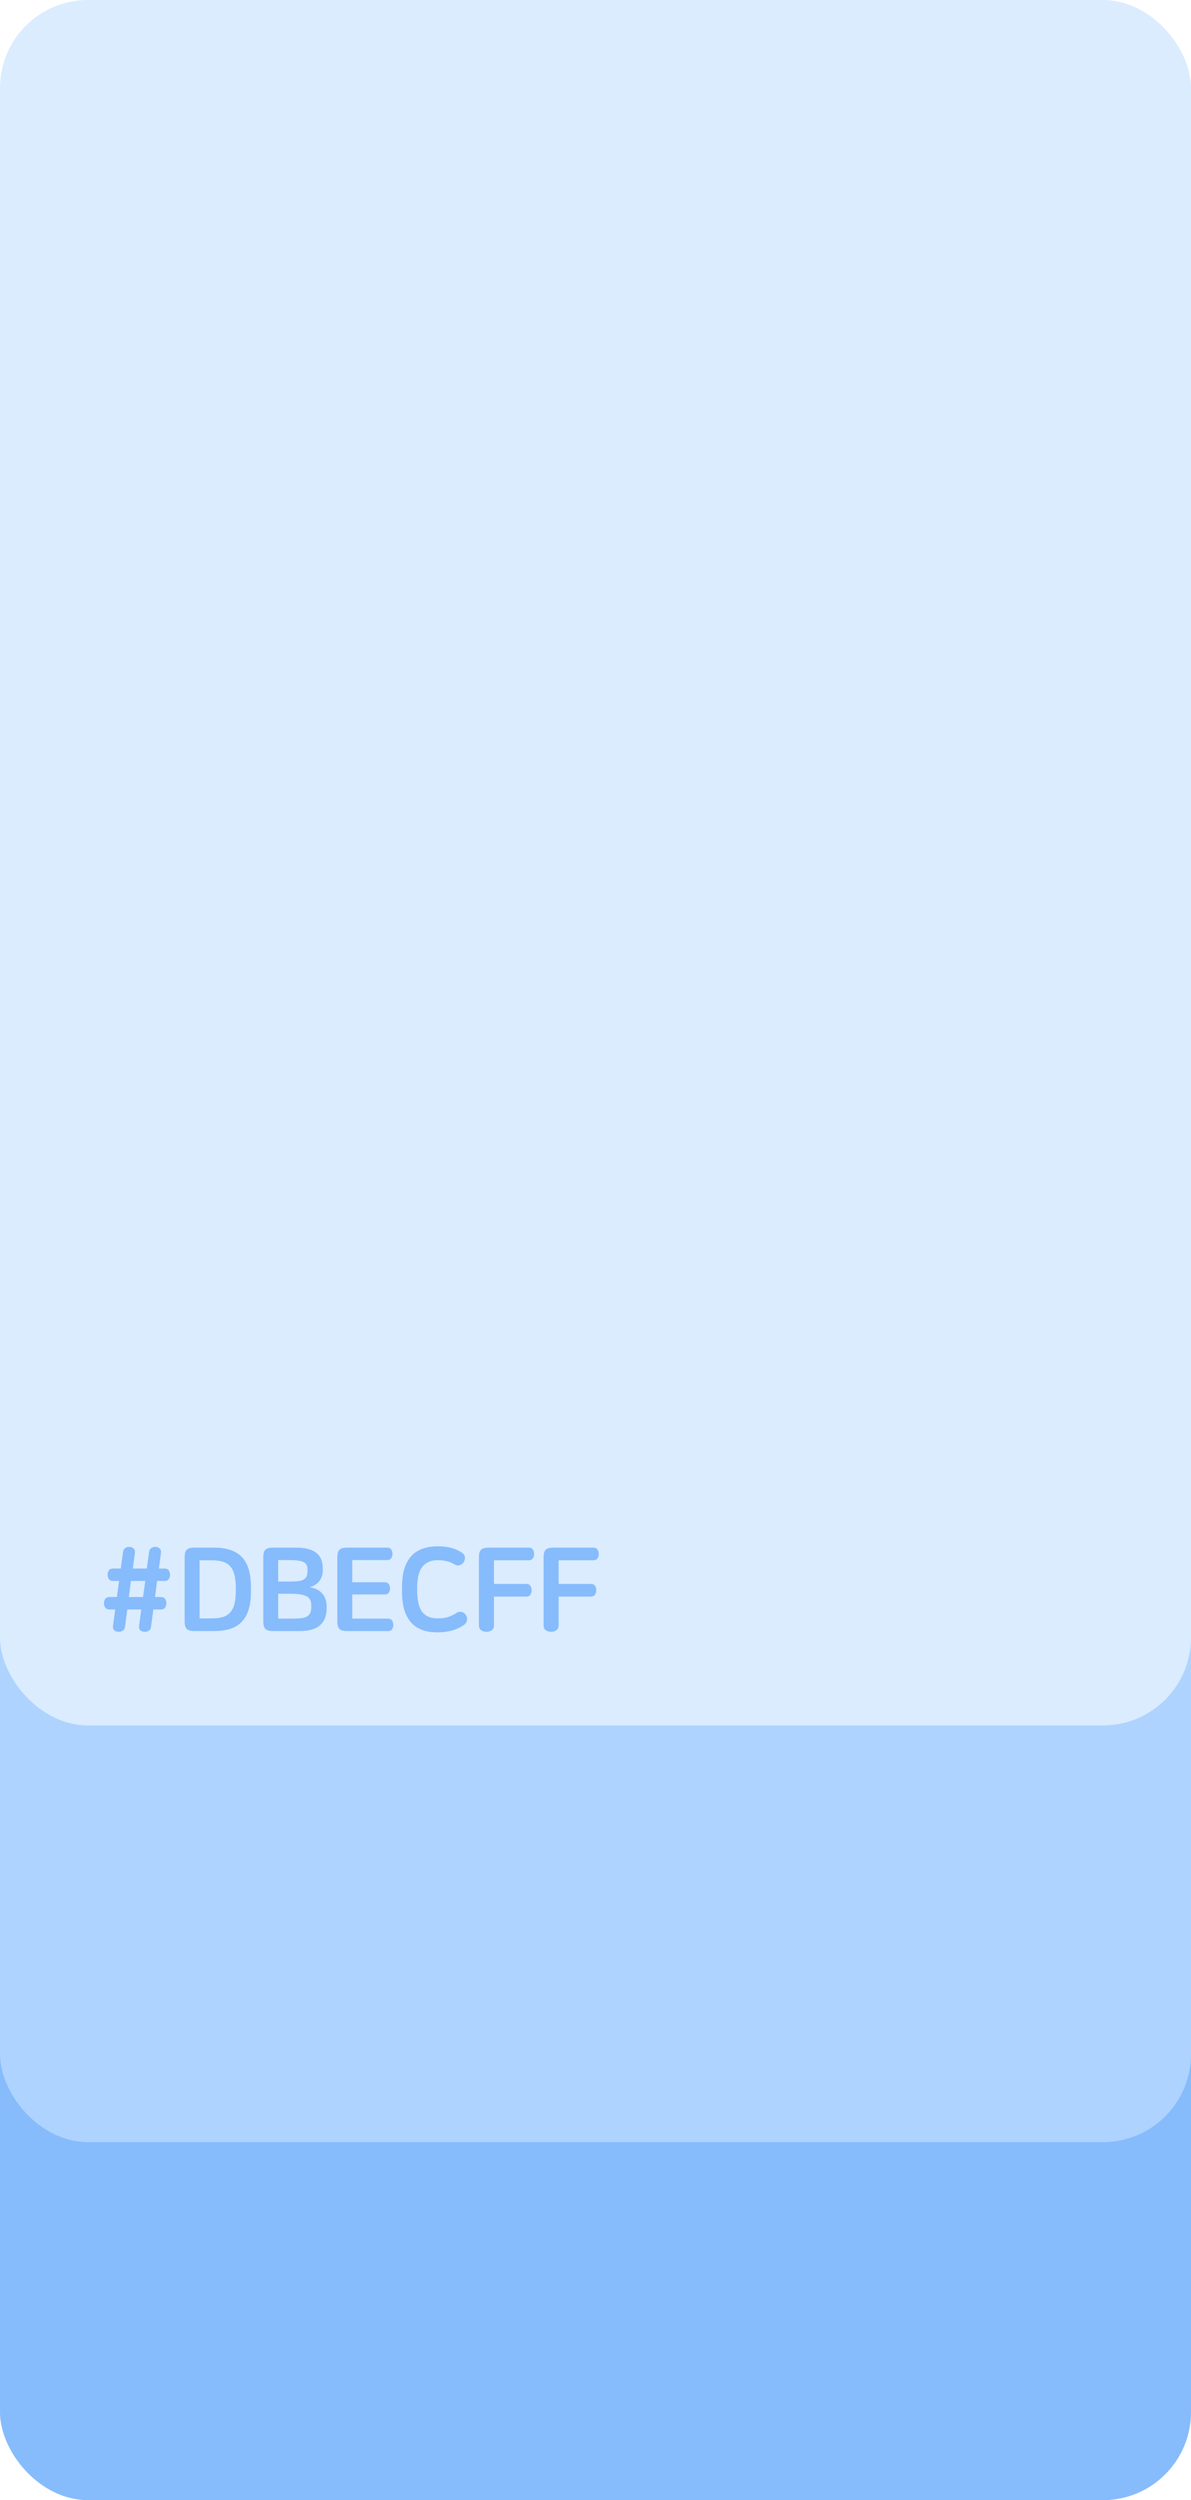 <svg width="203" height="426" viewBox="0 0 203 426" fill="none" xmlns="http://www.w3.org/2000/svg">
<rect y="270" width="203" height="156" rx="15" fill="#86BBFC"/>
<rect y="172" width="203" height="193" rx="15" fill="#AED3FE"/>
<rect width="203" height="294" rx="15" fill="#DBECFF"/>
<path d="M22.14 263.58C22.42 263.607 22.64 263.707 22.8 263.88C22.973 264.04 23.04 264.273 23 264.58L22.64 267.26H25.02L25.42 264.42C25.447 264.153 25.567 263.94 25.78 263.78C25.993 263.62 26.26 263.553 26.58 263.58C26.86 263.607 27.08 263.707 27.24 263.88C27.413 264.04 27.48 264.273 27.44 264.58L27.08 267.26H28.06C28.38 267.26 28.613 267.367 28.76 267.58C28.907 267.793 28.98 268.04 28.98 268.32C28.98 268.6 28.907 268.847 28.76 269.06C28.613 269.273 28.38 269.38 28.06 269.38H26.78L26.42 272.12H27.44C27.76 272.12 27.993 272.227 28.14 272.44C28.287 272.653 28.36 272.9 28.36 273.18C28.36 273.46 28.287 273.707 28.14 273.92C27.993 274.133 27.76 274.24 27.44 274.24H26.14L25.74 277.2C25.713 277.467 25.593 277.68 25.38 277.84C25.167 278 24.893 278.067 24.56 278.04C24.28 278.013 24.053 277.92 23.88 277.76C23.72 277.587 23.66 277.347 23.7 277.04L24.08 274.24H21.7L21.3 277.2C21.273 277.467 21.153 277.68 20.94 277.84C20.727 278 20.453 278.067 20.12 278.04C19.84 278.013 19.613 277.92 19.44 277.76C19.28 277.587 19.22 277.347 19.26 277.04L19.64 274.24H18.64C18.32 274.24 18.087 274.133 17.94 273.92C17.793 273.707 17.72 273.46 17.72 273.18C17.72 272.9 17.793 272.653 17.94 272.44C18.087 272.227 18.32 272.12 18.64 272.12H19.92L20.3 269.38H19.26C18.94 269.38 18.707 269.273 18.56 269.06C18.413 268.847 18.34 268.6 18.34 268.32C18.34 268.04 18.413 267.793 18.56 267.58C18.707 267.367 18.94 267.26 19.26 267.26H20.58L20.98 264.42C21.007 264.153 21.127 263.94 21.34 263.78C21.553 263.62 21.82 263.553 22.14 263.58ZM21.96 272.12H24.38L24.76 269.38H22.32L21.96 272.12ZM36.472 263.7C37.512 263.7 38.418 263.827 39.192 264.08C39.978 264.32 40.638 264.713 41.172 265.26C41.705 265.793 42.105 266.487 42.372 267.34C42.638 268.193 42.772 269.227 42.772 270.44V271.18C42.772 272.393 42.638 273.427 42.372 274.28C42.105 275.133 41.705 275.833 41.172 276.38C40.638 276.913 39.978 277.307 39.192 277.56C38.418 277.8 37.512 277.92 36.472 277.92H33.172C32.532 277.92 32.085 277.8 31.832 277.56C31.592 277.32 31.472 276.887 31.472 276.26V265.36C31.472 264.733 31.592 264.3 31.832 264.06C32.085 263.82 32.532 263.7 33.172 263.7H36.472ZM34.012 275.76H36.132C36.865 275.76 37.485 275.68 37.992 275.52C38.512 275.36 38.932 275.093 39.252 274.72C39.585 274.347 39.825 273.86 39.972 273.26C40.118 272.647 40.192 271.887 40.192 270.98V270.64C40.192 269.747 40.118 268.993 39.972 268.38C39.825 267.767 39.585 267.273 39.252 266.9C38.932 266.527 38.512 266.26 37.992 266.1C37.485 265.94 36.865 265.86 36.132 265.86H34.012V275.76ZM50.475 263.7C52.009 263.7 53.149 263.993 53.895 264.58C54.642 265.153 55.016 266.047 55.016 267.26V267.5C55.016 267.833 54.975 268.153 54.895 268.46C54.816 268.767 54.682 269.053 54.495 269.32C54.322 269.573 54.089 269.8 53.795 270C53.516 270.187 53.162 270.333 52.736 270.44C53.175 270.507 53.575 270.62 53.935 270.78C54.295 270.94 54.602 271.16 54.855 271.44C55.122 271.707 55.322 272.033 55.456 272.42C55.602 272.793 55.675 273.24 55.675 273.76V274.08C55.675 275.293 55.302 276.24 54.556 276.92C53.809 277.587 52.656 277.92 51.096 277.92H46.575C45.935 277.92 45.489 277.8 45.236 277.56C44.995 277.32 44.876 276.887 44.876 276.26V265.36C44.876 264.733 44.995 264.3 45.236 264.06C45.489 263.82 45.935 263.7 46.575 263.7H50.475ZM47.416 275.8H49.736C50.295 275.8 50.782 275.78 51.196 275.74C51.622 275.7 51.969 275.613 52.236 275.48C52.516 275.333 52.722 275.127 52.855 274.86C52.989 274.593 53.056 274.24 53.056 273.8V273.54C53.056 273.207 53.002 272.913 52.895 272.66C52.789 272.407 52.602 272.2 52.336 272.04C52.069 271.88 51.709 271.76 51.255 271.68C50.802 271.6 50.236 271.56 49.556 271.56H47.416V275.8ZM47.416 269.48H49.495C50.082 269.48 50.562 269.453 50.935 269.4C51.322 269.333 51.622 269.227 51.836 269.08C52.062 268.933 52.215 268.74 52.295 268.5C52.376 268.26 52.416 267.953 52.416 267.58V267.4C52.416 266.76 52.175 266.34 51.696 266.14C51.229 265.927 50.456 265.82 49.376 265.82H47.416V269.48ZM66.018 263.7C66.325 263.7 66.545 263.807 66.678 264.02C66.825 264.22 66.898 264.467 66.898 264.76C66.898 265.04 66.825 265.287 66.678 265.5C66.545 265.713 66.325 265.82 66.018 265.82H60.038V269.6H65.618C65.912 269.6 66.125 269.707 66.258 269.92C66.405 270.12 66.478 270.36 66.478 270.64C66.478 270.92 66.405 271.167 66.258 271.38C66.125 271.58 65.912 271.68 65.618 271.68H60.038V275.8H66.158C66.465 275.8 66.685 275.907 66.818 276.12C66.965 276.333 67.038 276.58 67.038 276.86C67.038 277.153 66.965 277.407 66.818 277.62C66.685 277.82 66.465 277.92 66.158 277.92H59.198C58.558 277.92 58.111 277.8 57.858 277.56C57.618 277.32 57.498 276.887 57.498 276.26V265.36C57.498 264.733 57.618 264.3 57.858 264.06C58.111 263.82 58.558 263.7 59.198 263.7H66.018ZM74.626 263.48C75.546 263.48 76.346 263.58 77.026 263.78C77.706 263.98 78.279 264.24 78.746 264.56C79.053 264.773 79.219 265.033 79.246 265.34C79.273 265.647 79.193 265.933 79.006 266.2C78.833 266.453 78.606 266.62 78.326 266.7C78.046 266.78 77.766 266.733 77.486 266.56C77.059 266.307 76.626 266.127 76.186 266.02C75.746 265.9 75.206 265.84 74.566 265.84C73.459 265.84 72.606 266.207 72.006 266.94C71.406 267.66 71.106 268.88 71.106 270.6V271.02C71.106 272.7 71.393 273.913 71.966 274.66C72.539 275.393 73.413 275.76 74.586 275.76C75.253 275.76 75.833 275.687 76.326 275.54C76.833 275.38 77.319 275.147 77.786 274.84C78.053 274.653 78.333 274.587 78.626 274.64C78.919 274.68 79.166 274.84 79.366 275.12C79.566 275.4 79.646 275.707 79.606 276.04C79.566 276.373 79.386 276.653 79.066 276.88C78.493 277.293 77.819 277.607 77.046 277.82C76.286 278.033 75.446 278.14 74.526 278.14C73.579 278.14 72.733 278.007 71.986 277.74C71.253 277.473 70.626 277.06 70.106 276.5C69.599 275.94 69.206 275.227 68.926 274.36C68.659 273.48 68.526 272.433 68.526 271.22V270.4C68.526 269.187 68.659 268.147 68.926 267.28C69.206 266.4 69.606 265.68 70.126 265.12C70.646 264.56 71.286 264.147 72.046 263.88C72.806 263.613 73.666 263.48 74.626 263.48ZM90.13 263.7C90.437 263.7 90.663 263.807 90.81 264.02C90.957 264.233 91.03 264.487 91.03 264.78C91.03 265.073 90.957 265.327 90.81 265.54C90.663 265.753 90.437 265.86 90.13 265.86H84.19V269.88H89.71C90.017 269.88 90.243 269.987 90.39 270.2C90.537 270.413 90.61 270.667 90.61 270.96C90.61 271.253 90.537 271.507 90.39 271.72C90.243 271.933 90.017 272.04 89.71 272.04H84.19V276.94C84.19 277.327 84.064 277.607 83.81 277.78C83.557 277.953 83.257 278.04 82.91 278.04C82.564 278.04 82.263 277.953 82.01 277.78C81.757 277.607 81.63 277.327 81.63 276.94V265.36C81.63 264.733 81.75 264.3 81.99 264.06C82.243 263.82 82.69 263.7 83.33 263.7H90.13ZM101.151 263.7C101.458 263.7 101.685 263.807 101.831 264.02C101.978 264.233 102.051 264.487 102.051 264.78C102.051 265.073 101.978 265.327 101.831 265.54C101.685 265.753 101.458 265.86 101.151 265.86H95.211V269.88H100.731C101.038 269.88 101.265 269.987 101.411 270.2C101.558 270.413 101.631 270.667 101.631 270.96C101.631 271.253 101.558 271.507 101.411 271.72C101.265 271.933 101.038 272.04 100.731 272.04H95.211V276.94C95.211 277.327 95.085 277.607 94.831 277.78C94.578 277.953 94.278 278.04 93.931 278.04C93.585 278.04 93.285 277.953 93.031 277.78C92.778 277.607 92.651 277.327 92.651 276.94V265.36C92.651 264.733 92.771 264.3 93.011 264.06C93.265 263.82 93.711 263.7 94.351 263.7H101.151Z" fill="#86BBFC"/>
</svg>
